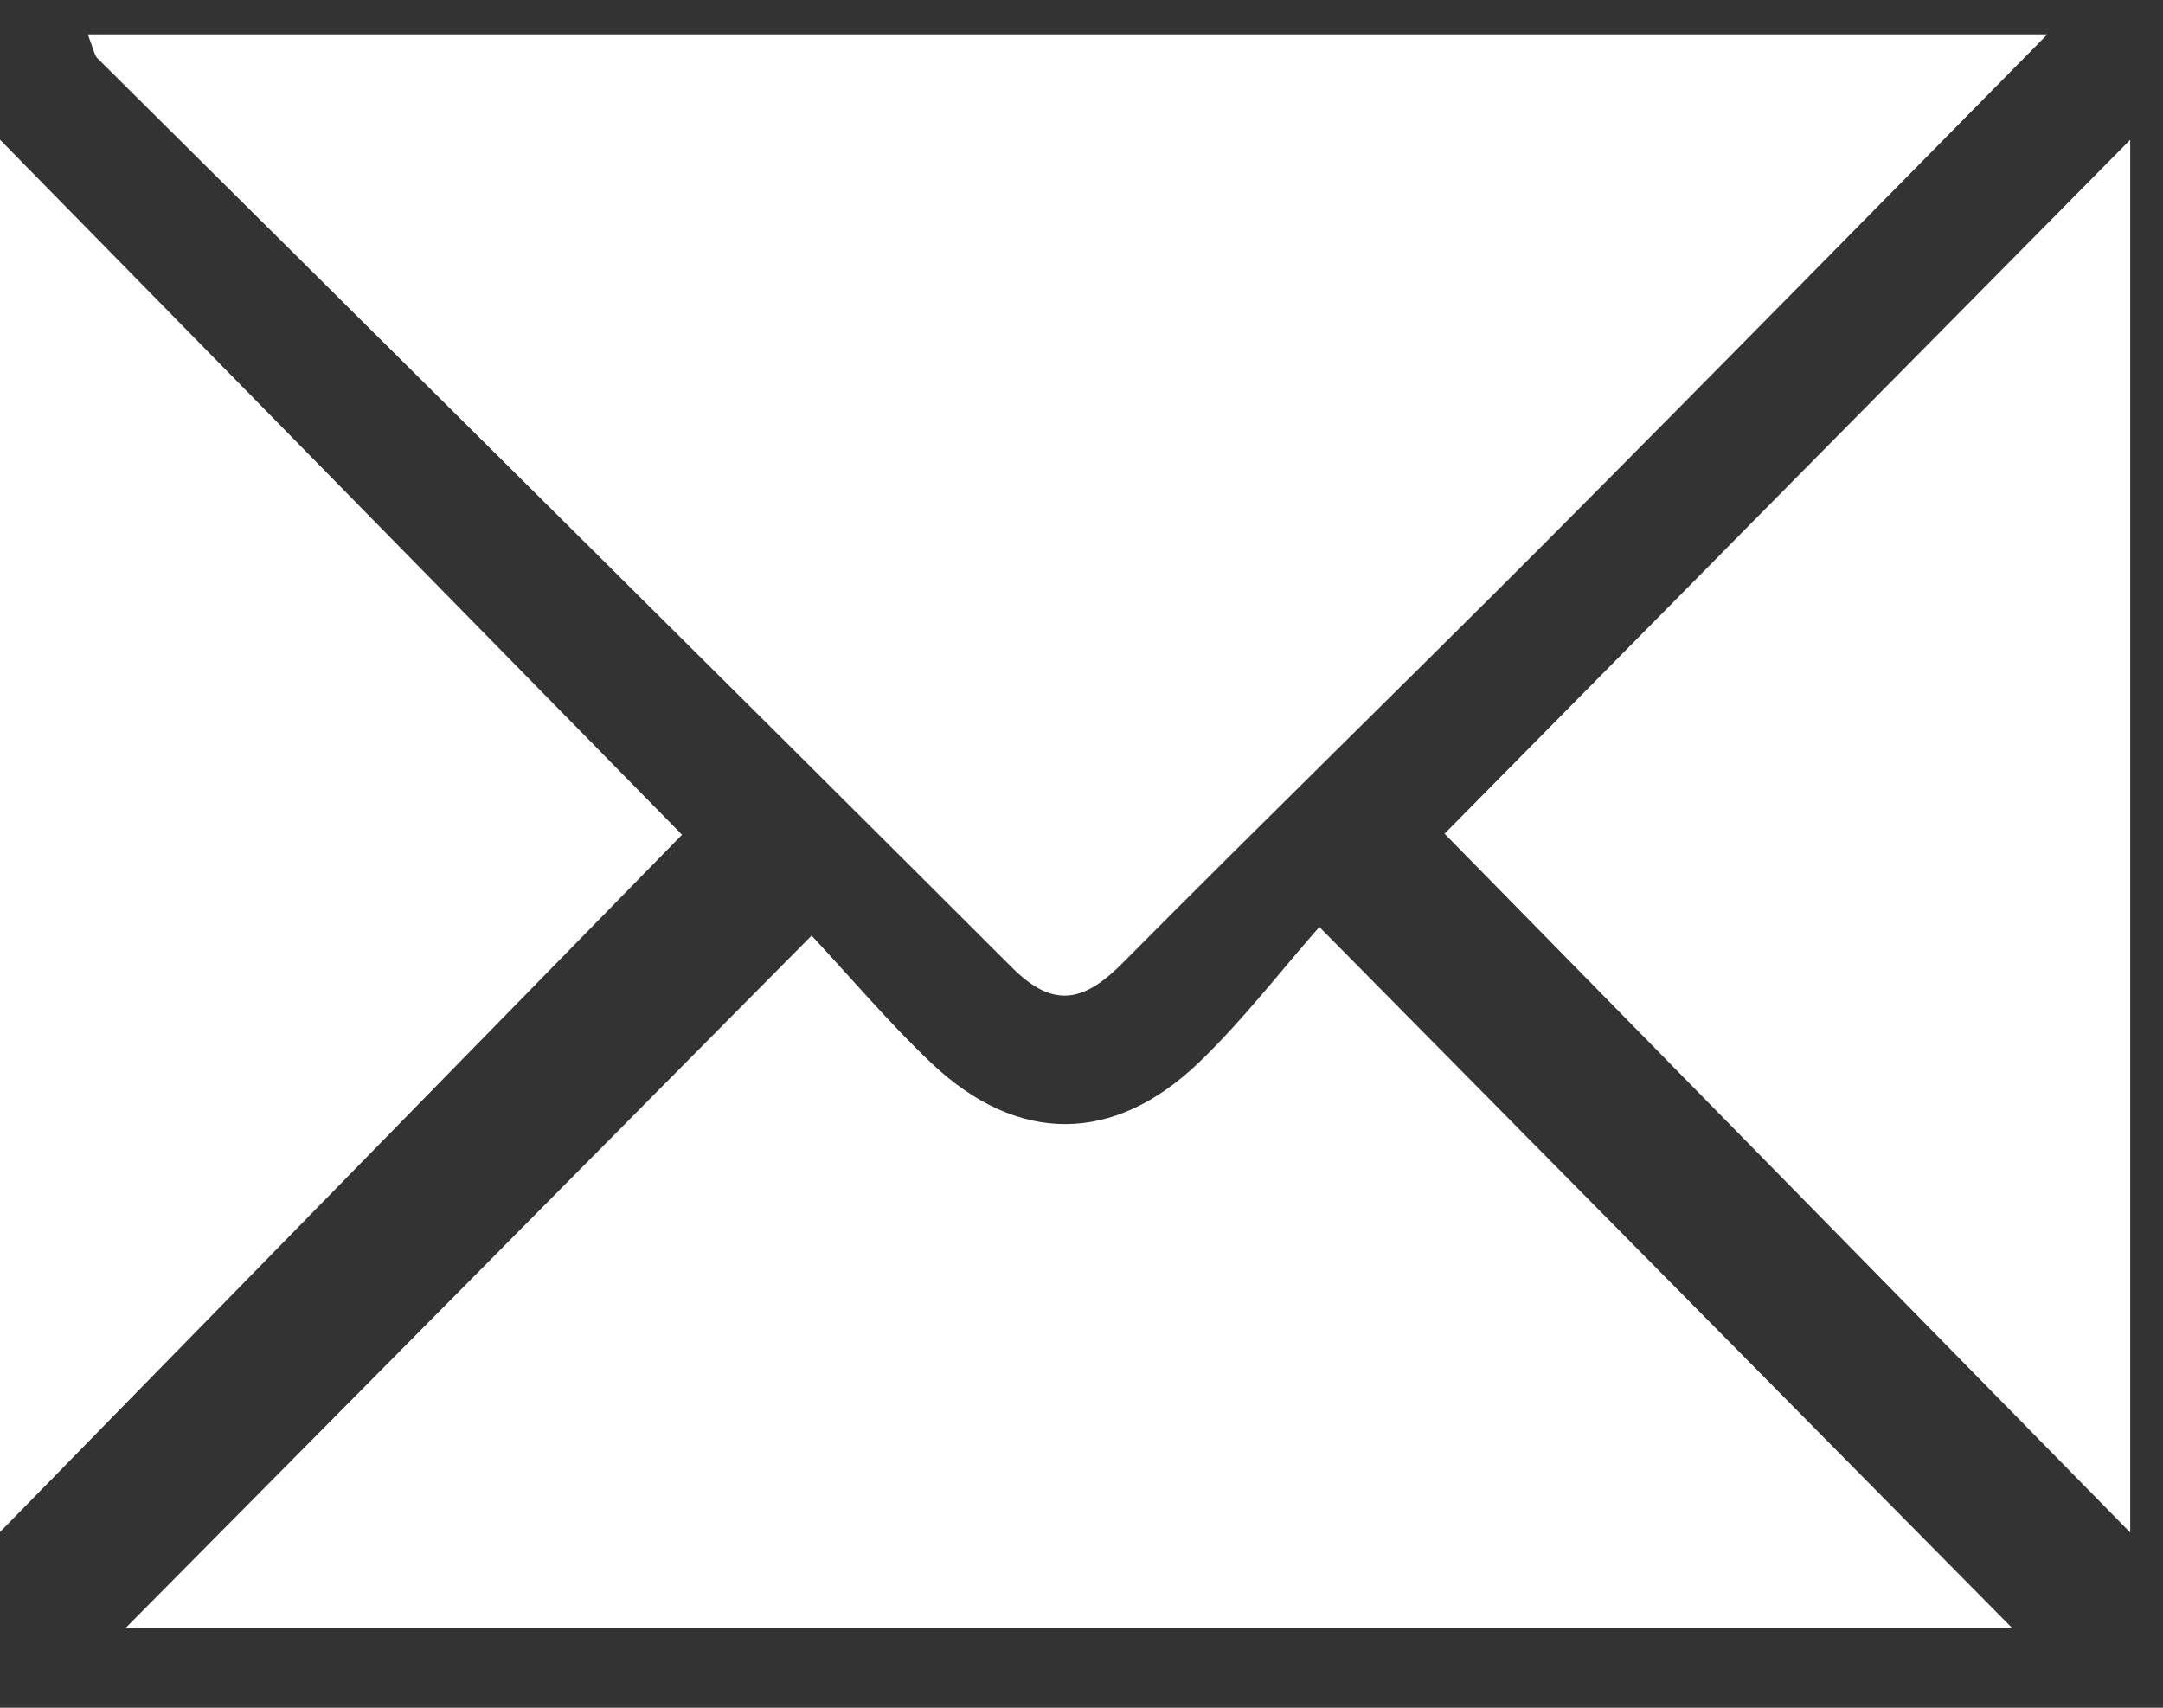 <svg width="19" height="15" viewBox="0 0 19 15" fill="none" xmlns="http://www.w3.org/2000/svg">
<rect x="0" y="0" width="19" height="15" fill="#333333" stroke="none"/>
<g id="Group 62">
<path id="Vector" d="M17.984 0.302C16.459 1.848 15.027 3.307 13.583 4.757C12.349 5.995 11.096 7.215 9.864 8.456C9.531 8.792 9.262 8.871 8.891 8.5C6.219 5.832 3.534 3.173 0.855 0.511C0.828 0.483 0.823 0.435 0.771 0.302H17.984Z" fill="white"/>
<path id="Vector_2" d="M7.129 8.218C7.475 8.588 7.81 8.986 8.186 9.342C8.941 10.053 9.783 10.053 10.535 9.329C10.921 8.957 11.25 8.528 11.589 8.142C13.69 10.269 15.686 12.287 17.678 14.303H1.1C3.057 12.327 5.063 10.304 7.129 8.218Z" fill="white"/>
<path id="Vector_3" d="M0 1.227C2.078 3.344 4.082 5.387 5.991 7.332C4.055 9.311 2.062 11.349 0 13.457V1.227Z" fill="white"/>
<path id="Vector_4" d="M18.712 13.461C16.647 11.356 14.656 9.328 12.689 7.323C14.601 5.386 16.618 3.346 18.712 1.228V13.461Z" fill="white"/>
</g>
</svg>
